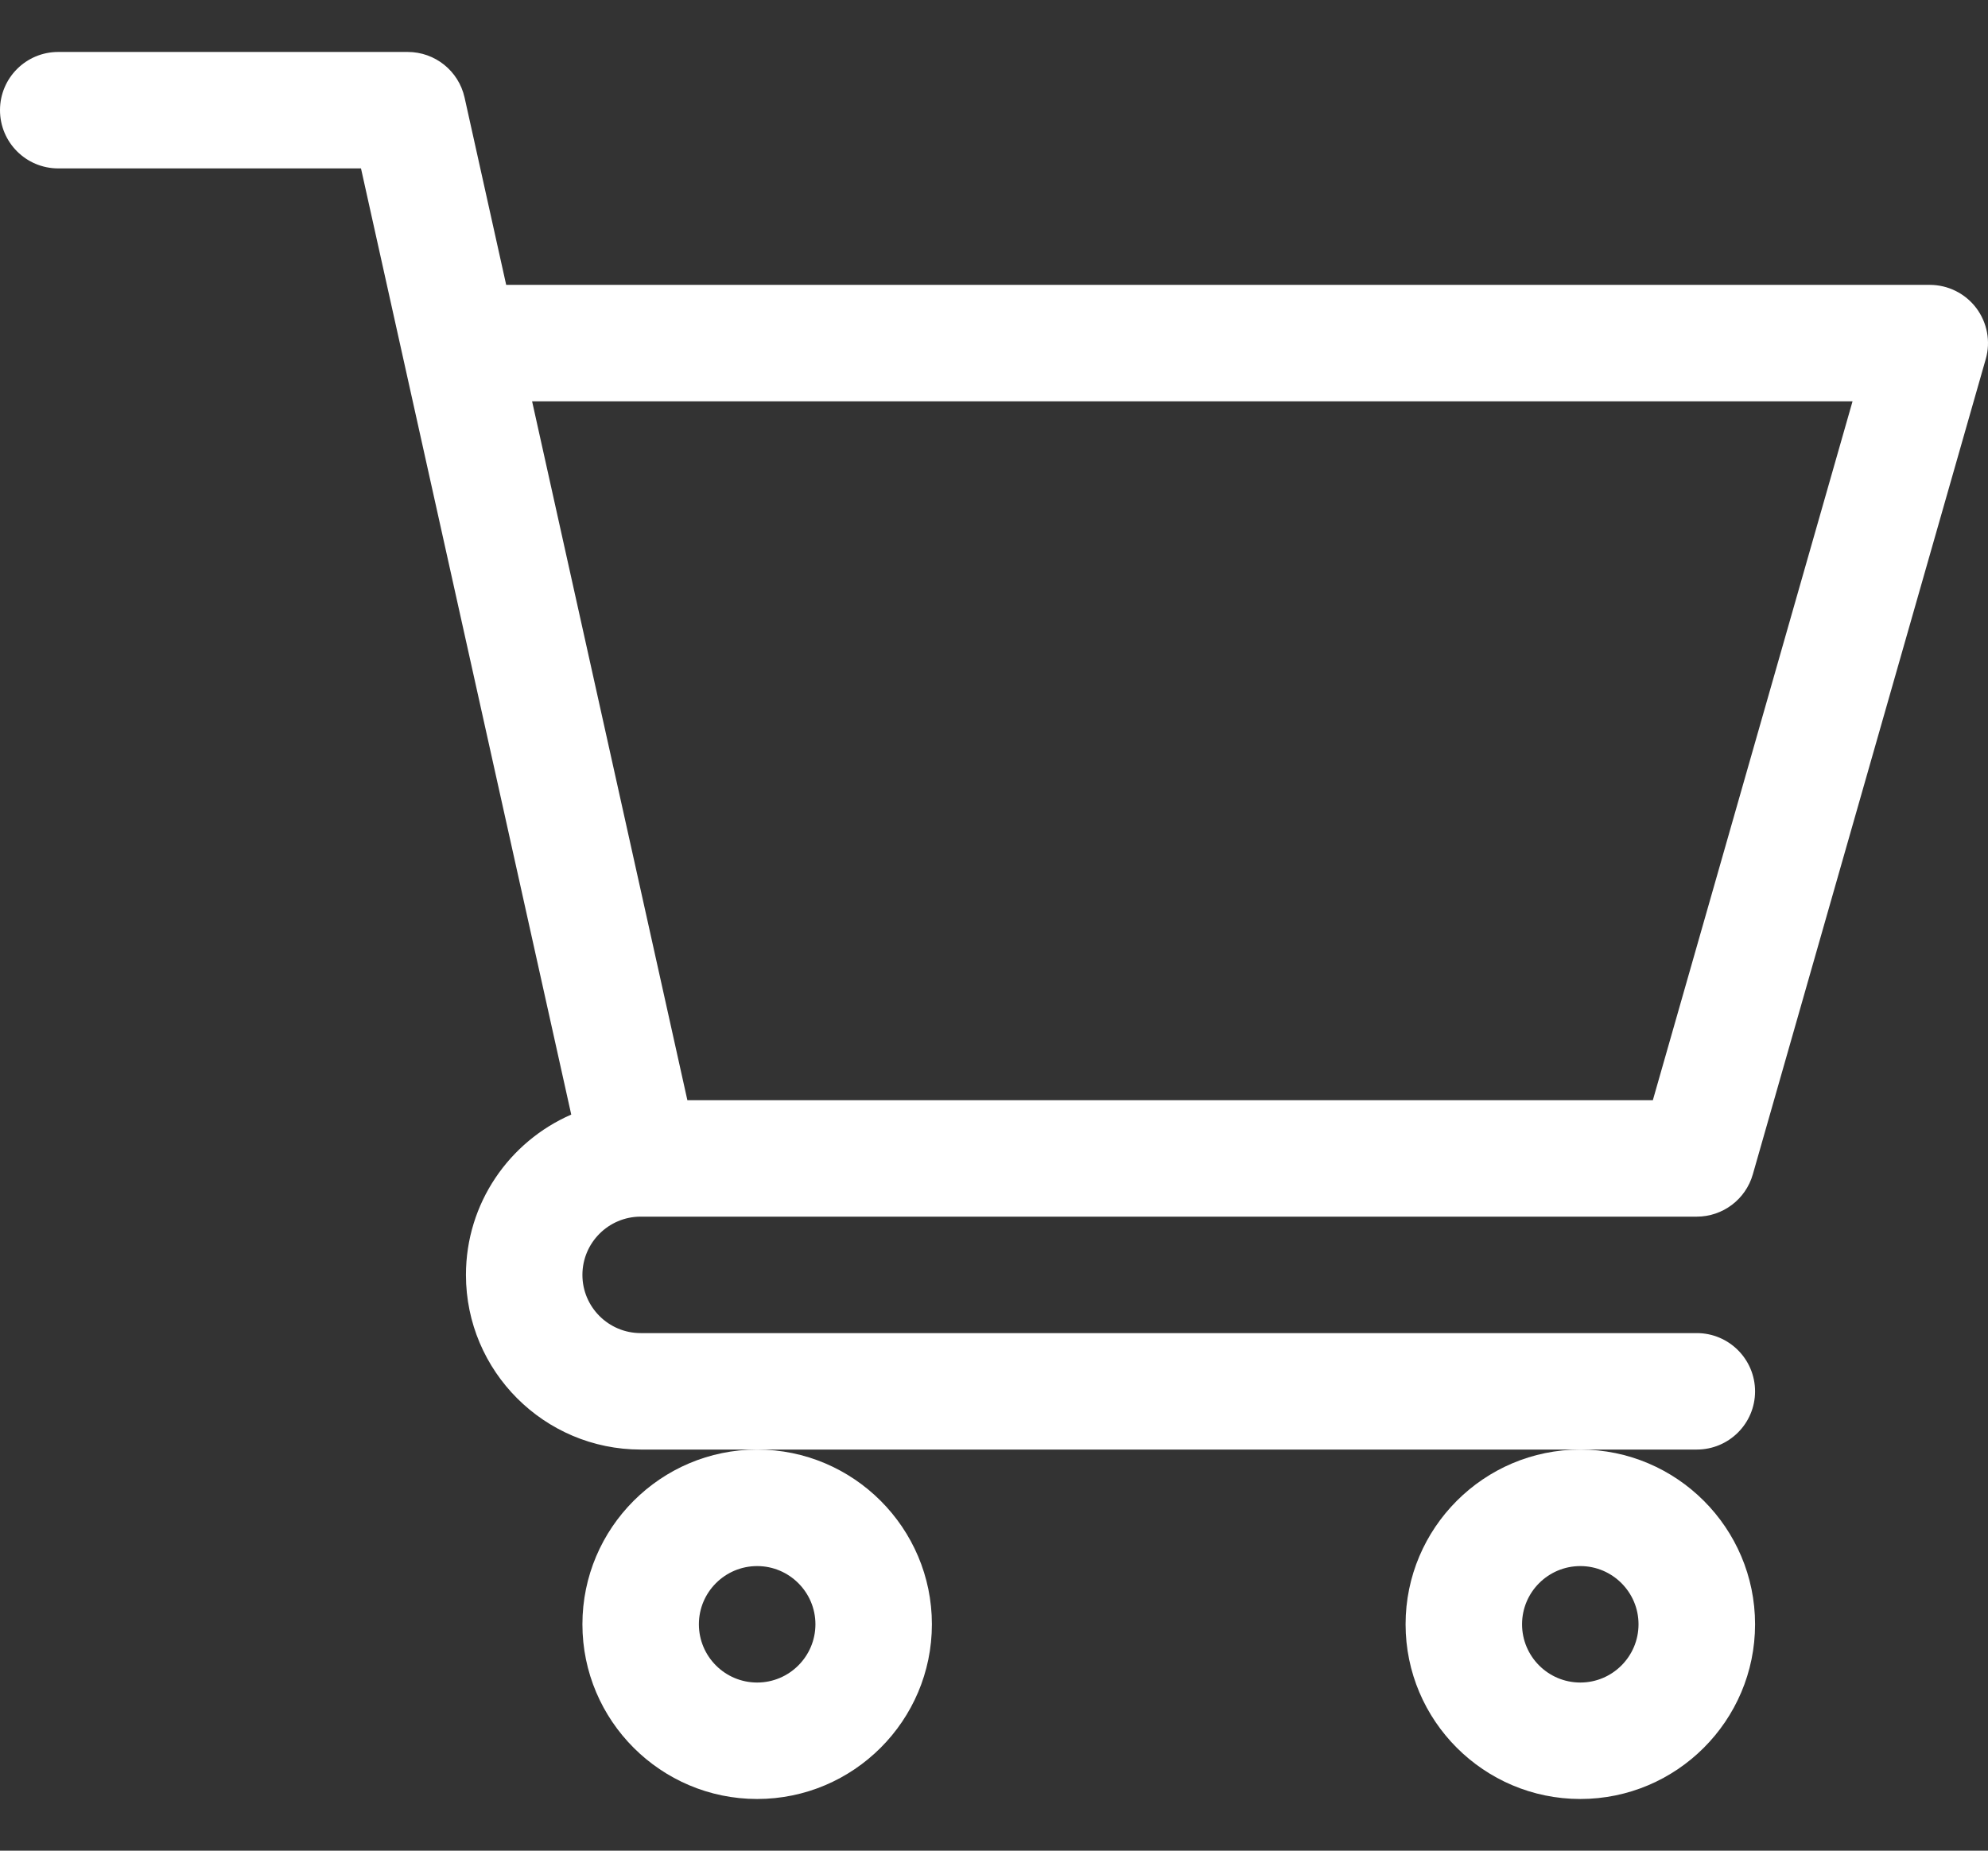 <svg width="29" height="27" viewBox="0 0 29 27" fill="none" xmlns="http://www.w3.org/2000/svg">
<rect x="0" y="0" width="29" height="27" fill="#333333" stroke="none"/>
<path d="M9.344 17.75H9.345C9.346 17.75 9.347 17.75 9.348 17.75H24.752C25.131 17.75 25.465 17.498 25.569 17.134L28.967 5.239C29.041 4.983 28.989 4.707 28.829 4.494C28.668 4.281 28.417 4.156 28.15 4.156H7.384L6.777 1.423C6.69 1.034 6.346 0.758 5.947 0.758H0.85C0.38 0.758 0 1.138 0 1.607C0 2.077 0.38 2.457 0.85 2.457H5.266C5.373 2.941 8.172 15.536 8.333 16.261C7.43 16.654 6.797 17.554 6.797 18.6C6.797 20.005 7.94 21.148 9.346 21.148H24.752C25.221 21.148 25.602 20.768 25.602 20.299C25.602 19.83 25.221 19.449 24.752 19.449H9.346C8.877 19.449 8.496 19.068 8.496 18.6C8.496 18.132 8.876 17.751 9.344 17.75ZM27.024 5.855L24.111 16.051H10.027L7.762 5.855H27.024Z" fill="white"/>
<path d="M8.496 23.697C8.496 25.103 9.64 26.246 11.045 26.246C12.45 26.246 13.594 25.103 13.594 23.697C13.594 22.292 12.45 21.148 11.045 21.148C9.64 21.148 8.496 22.292 8.496 23.697ZM11.045 22.848C11.513 22.848 11.895 23.229 11.895 23.697C11.895 24.166 11.513 24.547 11.045 24.547C10.576 24.547 10.195 24.166 10.195 23.697C10.195 23.229 10.576 22.848 11.045 22.848Z" fill="white"/>
<path d="M20.504 23.697C20.504 25.103 21.647 26.246 23.053 26.246C24.458 26.246 25.602 25.103 25.602 23.697C25.602 22.292 24.458 21.148 23.053 21.148C21.647 21.148 20.504 22.292 20.504 23.697ZM23.053 22.848C23.521 22.848 23.902 23.229 23.902 23.697C23.902 24.166 23.521 24.547 23.053 24.547C22.584 24.547 22.203 24.166 22.203 23.697C22.203 23.229 22.584 22.848 23.053 22.848Z" fill="white"/>
</svg>
